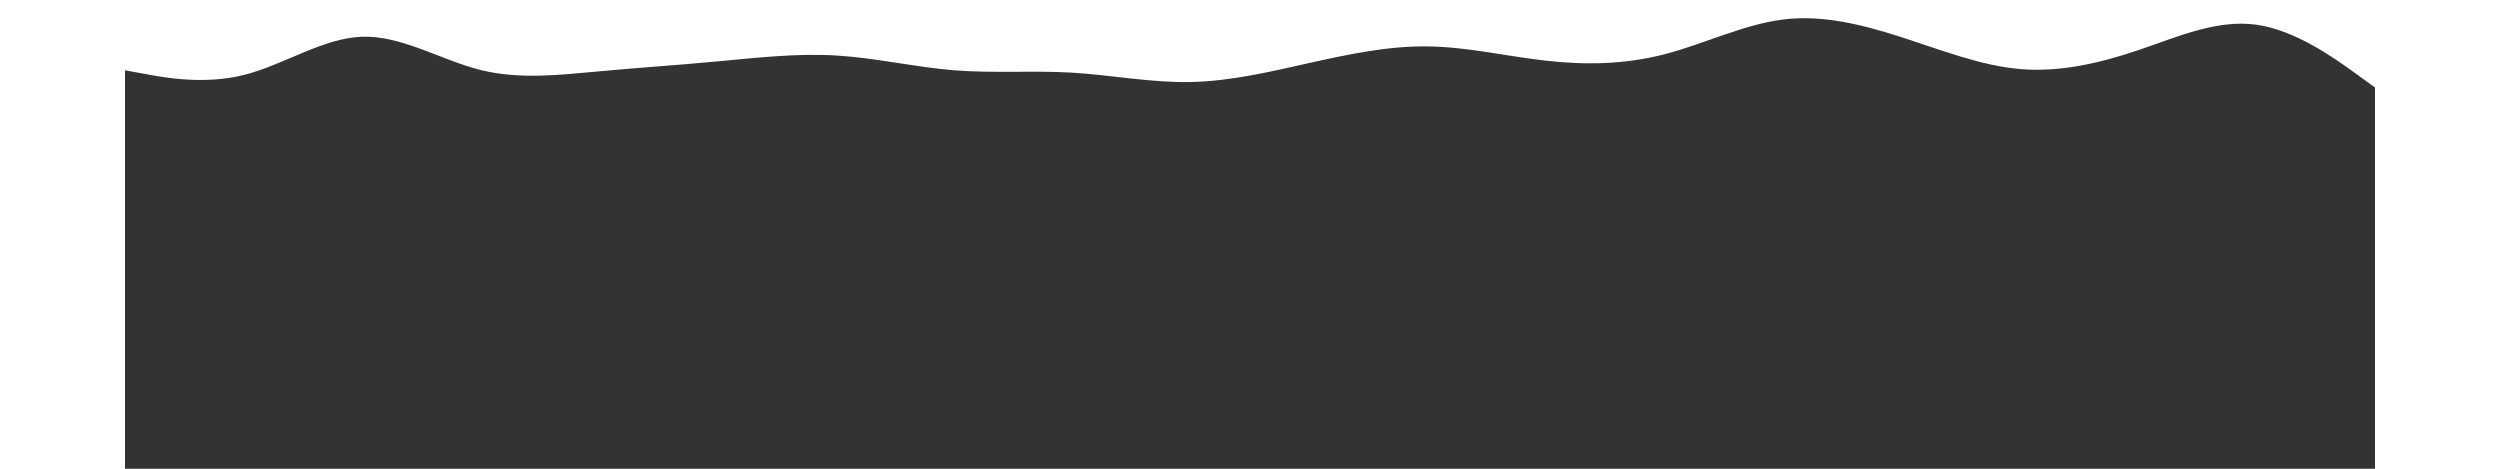<svg id="visual" viewBox="0 0 1440 300" width="1600" height="300" xmlns="http://www.w3.org/2000/svg" xmlns:xlink="http://www.w3.org/1999/xlink" version="1.1"><rect x="0" y="0" width="1440" height="300" fill="#333333" stroke="none"/><path d="M0 45L12.7 47.3C25.3 49.7 50.7 54.3 76 48C101.3 41.7 126.7 24.3 151.8 23.5C177 22.7 202 38.3 227.2 44.7C252.3 51 277.7 48 303 45.7C328.3 43.3 353.7 41.7 379 39.3C404.3 37 429.7 34 455 35.5C480.3 37 505.7 43 530.8 45C556 47 581 45 606.2 46.5C631.3 48 656.7 53 682 52.5C707.3 52 732.7 46 758 40.3C783.3 34.7 808.7 29.3 833.8 29.7C859 30 884 36 909.2 38.8C934.3 41.7 959.7 41.3 985 34.8C1010.3 28.3 1035.7 15.7 1061 12.5C1086.3 9.3 1111.7 15.7 1137 23.8C1162.3 32 1187.7 42 1212.8 44.2C1238 46.3 1263 40.7 1288.2 32.2C1313.3 23.7 1338.7 12.3 1364 15.8C1389.3 19.3 1414.7 37.7 1427.3 46.8L1440 56L1440 0L1427.3 0C1414.7 0 1389.3 0 1364 0C1338.7 0 1313.3 0 1288.2 0C1263 0 1238 0 1212.8 0C1187.7 0 1162.3 0 1137 0C1111.7 0 1086.3 0 1061 0C1035.7 0 1010.3 0 985 0C959.7 0 934.3 0 909.2 0C884 0 859 0 833.8 0C808.7 0 783.3 0 758 0C732.7 0 707.3 0 682 0C656.7 0 631.3 0 606.2 0C581 0 556 0 530.8 0C505.7 0 480.3 0 455 0C429.7 0 404.3 0 379 0C353.7 0 328.3 0 303 0C277.7 0 252.3 0 227.2 0C202 0 177 0 151.8 0C126.7 0 101.3 0 76 0C50.7 0 25.3 0 12.7 0L0 0Z" fill="#FFFFFF" stroke-linecap="round" stroke-linejoin="miter"></path></svg>